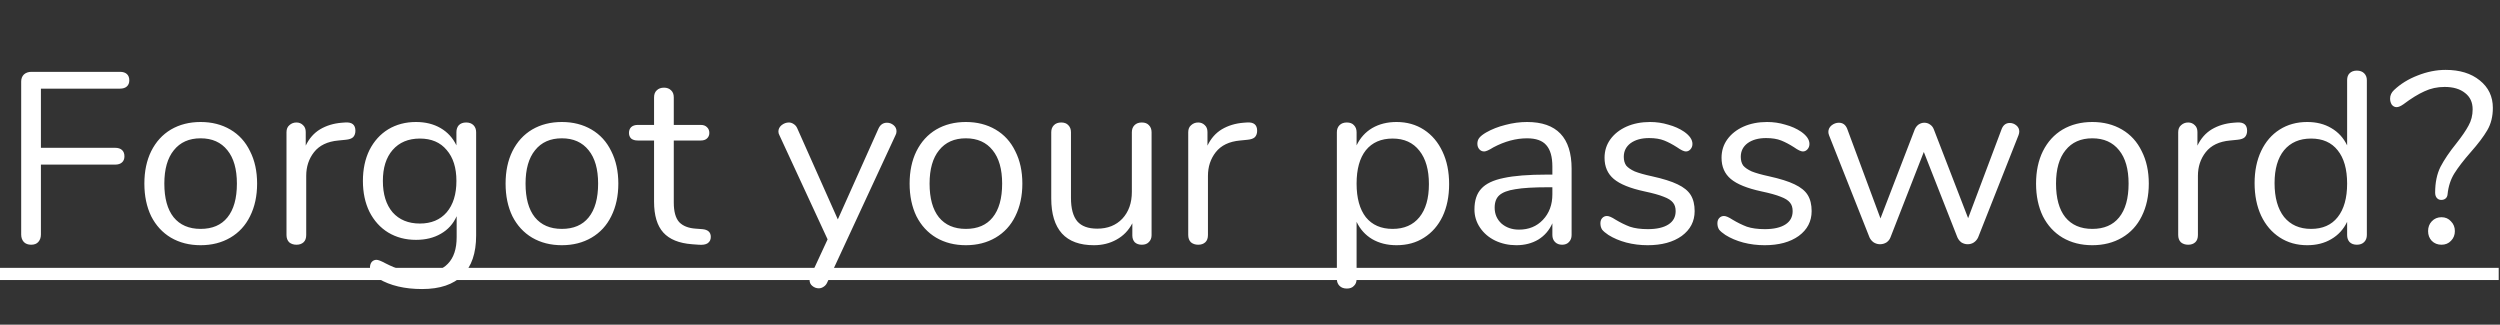 <svg width="154" height="20" viewBox="0 0 154 20" fill="none" xmlns="http://www.w3.org/2000/svg">
<rect x="0" y="0" width="154" height="20" fill="#333333" stroke="none"/>
<path d="M1.92 15.075C1.73 15.075 1.58 15.02 1.47 14.91C1.36 14.79 1.305 14.635 1.305 14.445V5.025C1.305 4.845 1.36 4.7 1.47 4.59C1.59 4.48 1.745 4.425 1.935 4.425H7.395C7.575 4.425 7.715 4.47 7.815 4.56C7.915 4.65 7.965 4.78 7.965 4.95C7.965 5.11 7.915 5.235 7.815 5.325C7.715 5.415 7.575 5.46 7.395 5.46H2.52V9.105H7.095C7.275 9.105 7.415 9.15 7.515 9.24C7.615 9.33 7.665 9.46 7.665 9.63C7.665 9.79 7.615 9.915 7.515 10.005C7.415 10.095 7.275 10.14 7.095 10.14H2.52V14.445C2.52 14.635 2.465 14.79 2.355 14.91C2.255 15.02 2.11 15.075 1.92 15.075ZM12.358 15.105C11.668 15.105 11.058 14.95 10.528 14.64C10.008 14.33 9.603 13.89 9.313 13.32C9.033 12.74 8.893 12.07 8.893 11.31C8.893 10.55 9.033 9.885 9.313 9.315C9.603 8.735 10.008 8.29 10.528 7.98C11.058 7.67 11.668 7.515 12.358 7.515C13.048 7.515 13.658 7.67 14.188 7.98C14.718 8.29 15.123 8.735 15.403 9.315C15.693 9.885 15.838 10.55 15.838 11.31C15.838 12.07 15.693 12.74 15.403 13.32C15.123 13.89 14.718 14.33 14.188 14.64C13.658 14.95 13.048 15.105 12.358 15.105ZM12.358 14.1C13.078 14.1 13.628 13.865 14.008 13.395C14.398 12.915 14.593 12.22 14.593 11.31C14.593 10.42 14.398 9.735 14.008 9.255C13.618 8.765 13.068 8.52 12.358 8.52C11.648 8.52 11.098 8.765 10.708 9.255C10.318 9.735 10.123 10.42 10.123 11.31C10.123 12.21 10.313 12.9 10.693 13.38C11.083 13.86 11.638 14.1 12.358 14.1ZM21.263 7.545C21.683 7.515 21.893 7.685 21.893 8.055C21.893 8.215 21.848 8.345 21.758 8.445C21.668 8.535 21.513 8.59 21.293 8.61L20.843 8.655C20.173 8.715 19.673 8.955 19.343 9.375C19.023 9.785 18.863 10.27 18.863 10.83V14.475C18.863 14.675 18.808 14.825 18.698 14.925C18.588 15.025 18.443 15.075 18.263 15.075C18.083 15.075 17.933 15.025 17.813 14.925C17.703 14.815 17.648 14.665 17.648 14.475V8.145C17.648 7.955 17.708 7.81 17.828 7.71C17.948 7.6 18.093 7.545 18.263 7.545C18.423 7.545 18.558 7.6 18.668 7.71C18.778 7.81 18.833 7.95 18.833 8.13V8.97C19.043 8.53 19.338 8.195 19.718 7.965C20.108 7.735 20.553 7.6 21.053 7.56L21.263 7.545ZM28.715 7.545C28.905 7.545 29.055 7.6 29.165 7.71C29.275 7.82 29.33 7.965 29.33 8.145V14.505C29.33 15.595 29.05 16.415 28.49 16.965C27.93 17.525 27.1 17.805 26 17.805C24.93 17.805 24.04 17.595 23.33 17.175C22.97 16.975 22.79 16.745 22.79 16.485C22.79 16.345 22.825 16.23 22.895 16.14C22.975 16.05 23.075 16.005 23.195 16.005C23.295 16.005 23.475 16.075 23.735 16.215C24.085 16.395 24.43 16.54 24.77 16.65C25.11 16.76 25.515 16.815 25.985 16.815C26.695 16.815 27.23 16.625 27.59 16.245C27.95 15.875 28.13 15.33 28.13 14.61V13.32C27.92 13.79 27.595 14.15 27.155 14.4C26.725 14.65 26.215 14.775 25.625 14.775C24.985 14.775 24.415 14.625 23.915 14.325C23.425 14.025 23.04 13.6 22.76 13.05C22.49 12.5 22.355 11.865 22.355 11.145C22.355 10.425 22.49 9.79 22.76 9.24C23.04 8.69 23.425 8.265 23.915 7.965C24.415 7.665 24.985 7.515 25.625 7.515C26.205 7.515 26.71 7.64 27.14 7.89C27.57 8.14 27.895 8.495 28.115 8.955V8.145C28.115 7.965 28.165 7.82 28.265 7.71C28.375 7.6 28.525 7.545 28.715 7.545ZM25.865 13.77C26.565 13.77 27.115 13.54 27.515 13.08C27.915 12.61 28.115 11.965 28.115 11.145C28.115 10.335 27.915 9.7 27.515 9.24C27.125 8.77 26.575 8.535 25.865 8.535C25.155 8.535 24.595 8.77 24.185 9.24C23.785 9.7 23.585 10.335 23.585 11.145C23.585 11.965 23.785 12.61 24.185 13.08C24.595 13.54 25.155 13.77 25.865 13.77ZM34.609 15.105C33.919 15.105 33.309 14.95 32.779 14.64C32.259 14.33 31.854 13.89 31.564 13.32C31.284 12.74 31.144 12.07 31.144 11.31C31.144 10.55 31.284 9.885 31.564 9.315C31.854 8.735 32.259 8.29 32.779 7.98C33.309 7.67 33.919 7.515 34.609 7.515C35.299 7.515 35.909 7.67 36.439 7.98C36.969 8.29 37.374 8.735 37.654 9.315C37.944 9.885 38.089 10.55 38.089 11.31C38.089 12.07 37.944 12.74 37.654 13.32C37.374 13.89 36.969 14.33 36.439 14.64C35.909 14.95 35.299 15.105 34.609 15.105ZM34.609 14.1C35.329 14.1 35.879 13.865 36.259 13.395C36.649 12.915 36.844 12.22 36.844 11.31C36.844 10.42 36.649 9.735 36.259 9.255C35.869 8.765 35.319 8.52 34.609 8.52C33.899 8.52 33.349 8.765 32.959 9.255C32.569 9.735 32.374 10.42 32.374 11.31C32.374 12.21 32.564 12.9 32.944 13.38C33.334 13.86 33.889 14.1 34.609 14.1ZM43.26 14.115C43.61 14.145 43.785 14.305 43.785 14.595C43.785 14.765 43.72 14.895 43.59 14.985C43.47 15.065 43.285 15.095 43.035 15.075L42.63 15.045C41.83 14.985 41.24 14.745 40.86 14.325C40.48 13.905 40.29 13.27 40.29 12.42V8.655H39.285C39.115 8.655 38.98 8.615 38.88 8.535C38.79 8.445 38.745 8.33 38.745 8.19C38.745 8.04 38.79 7.92 38.88 7.83C38.98 7.74 39.115 7.695 39.285 7.695H40.29V6C40.29 5.81 40.345 5.665 40.455 5.565C40.565 5.455 40.715 5.4 40.905 5.4C41.085 5.4 41.23 5.455 41.34 5.565C41.45 5.665 41.505 5.81 41.505 6V7.695H43.17C43.33 7.695 43.455 7.74 43.545 7.83C43.645 7.92 43.695 8.04 43.695 8.19C43.695 8.33 43.645 8.445 43.545 8.535C43.455 8.615 43.33 8.655 43.17 8.655H41.505V12.48C41.505 13.03 41.615 13.43 41.835 13.68C42.065 13.92 42.405 14.055 42.855 14.085L43.26 14.115ZM54.115 7.92C54.225 7.68 54.4 7.56 54.64 7.56C54.79 7.56 54.925 7.61 55.045 7.71C55.165 7.81 55.225 7.935 55.225 8.085C55.225 8.175 55.205 8.255 55.165 8.325L50.95 17.415C50.9 17.525 50.825 17.61 50.725 17.67C50.635 17.73 50.54 17.76 50.44 17.76C50.29 17.76 50.155 17.71 50.035 17.61C49.925 17.52 49.87 17.4 49.87 17.25C49.87 17.17 49.89 17.09 49.93 17.01L50.98 14.745L48.01 8.325C47.97 8.255 47.95 8.18 47.95 8.1C47.95 7.95 48.015 7.82 48.145 7.71C48.285 7.6 48.435 7.545 48.595 7.545C48.695 7.545 48.79 7.575 48.88 7.635C48.98 7.695 49.055 7.78 49.105 7.89L51.61 13.515L54.115 7.92ZM59.497 15.105C58.807 15.105 58.197 14.95 57.667 14.64C57.147 14.33 56.742 13.89 56.452 13.32C56.172 12.74 56.032 12.07 56.032 11.31C56.032 10.55 56.172 9.885 56.452 9.315C56.742 8.735 57.147 8.29 57.667 7.98C58.197 7.67 58.807 7.515 59.497 7.515C60.187 7.515 60.797 7.67 61.327 7.98C61.857 8.29 62.262 8.735 62.542 9.315C62.832 9.885 62.977 10.55 62.977 11.31C62.977 12.07 62.832 12.74 62.542 13.32C62.262 13.89 61.857 14.33 61.327 14.64C60.797 14.95 60.187 15.105 59.497 15.105ZM59.497 14.1C60.217 14.1 60.767 13.865 61.147 13.395C61.537 12.915 61.732 12.22 61.732 11.31C61.732 10.42 61.537 9.735 61.147 9.255C60.757 8.765 60.207 8.52 59.497 8.52C58.787 8.52 58.237 8.765 57.847 9.255C57.457 9.735 57.262 10.42 57.262 11.31C57.262 12.21 57.452 12.9 57.832 13.38C58.222 13.86 58.777 14.1 59.497 14.1ZM70.337 7.545C70.527 7.545 70.672 7.6 70.772 7.71C70.882 7.82 70.937 7.965 70.937 8.145V14.49C70.937 14.66 70.882 14.8 70.772 14.91C70.672 15.02 70.527 15.075 70.337 15.075C70.157 15.075 70.012 15.025 69.902 14.925C69.802 14.815 69.752 14.675 69.752 14.505V13.755C69.522 14.195 69.197 14.53 68.777 14.76C68.367 14.99 67.902 15.105 67.382 15.105C66.512 15.105 65.857 14.865 65.417 14.385C64.977 13.895 64.757 13.175 64.757 12.225V8.145C64.757 7.965 64.812 7.82 64.922 7.71C65.032 7.6 65.182 7.545 65.372 7.545C65.562 7.545 65.707 7.6 65.807 7.71C65.917 7.82 65.972 7.965 65.972 8.145V12.195C65.972 12.845 66.102 13.325 66.362 13.635C66.622 13.935 67.032 14.085 67.592 14.085C68.232 14.085 68.747 13.88 69.137 13.47C69.527 13.05 69.722 12.5 69.722 11.82V8.145C69.722 7.965 69.777 7.82 69.887 7.71C69.997 7.6 70.147 7.545 70.337 7.545ZM76.81 7.545C77.23 7.515 77.44 7.685 77.44 8.055C77.44 8.215 77.395 8.345 77.305 8.445C77.215 8.535 77.06 8.59 76.84 8.61L76.39 8.655C75.72 8.715 75.22 8.955 74.89 9.375C74.57 9.785 74.41 10.27 74.41 10.83V14.475C74.41 14.675 74.355 14.825 74.245 14.925C74.135 15.025 73.99 15.075 73.81 15.075C73.63 15.075 73.48 15.025 73.36 14.925C73.25 14.815 73.195 14.665 73.195 14.475V8.145C73.195 7.955 73.255 7.81 73.375 7.71C73.495 7.6 73.64 7.545 73.81 7.545C73.97 7.545 74.105 7.6 74.215 7.71C74.325 7.81 74.38 7.95 74.38 8.13V8.97C74.59 8.53 74.885 8.195 75.265 7.965C75.655 7.735 76.1 7.6 76.6 7.56L76.81 7.545ZM86.026 7.515C86.666 7.515 87.231 7.675 87.721 7.995C88.211 8.315 88.591 8.765 88.861 9.345C89.131 9.915 89.266 10.58 89.266 11.34C89.266 12.1 89.131 12.765 88.861 13.335C88.591 13.895 88.211 14.33 87.721 14.64C87.241 14.95 86.676 15.105 86.026 15.105C85.456 15.105 84.956 14.98 84.526 14.73C84.106 14.48 83.786 14.125 83.566 13.665V17.19C83.566 17.37 83.511 17.51 83.401 17.61C83.301 17.72 83.156 17.775 82.966 17.775C82.776 17.775 82.626 17.72 82.516 17.61C82.406 17.5 82.351 17.36 82.351 17.19V8.145C82.351 7.965 82.406 7.82 82.516 7.71C82.626 7.6 82.776 7.545 82.966 7.545C83.156 7.545 83.301 7.6 83.401 7.71C83.511 7.82 83.566 7.965 83.566 8.145V8.955C83.786 8.495 84.106 8.14 84.526 7.89C84.956 7.64 85.456 7.515 86.026 7.515ZM85.786 14.1C86.496 14.1 87.046 13.86 87.436 13.38C87.826 12.9 88.021 12.22 88.021 11.34C88.021 10.46 87.826 9.775 87.436 9.285C87.046 8.785 86.496 8.535 85.786 8.535C85.076 8.535 84.526 8.775 84.136 9.255C83.756 9.735 83.566 10.42 83.566 11.31C83.566 12.2 83.756 12.89 84.136 13.38C84.526 13.86 85.076 14.1 85.786 14.1ZM94.066 7.515C95.896 7.515 96.811 8.475 96.811 10.395V14.475C96.811 14.655 96.756 14.8 96.646 14.91C96.546 15.02 96.406 15.075 96.226 15.075C96.046 15.075 95.901 15.02 95.791 14.91C95.681 14.8 95.626 14.655 95.626 14.475V13.755C95.436 14.185 95.146 14.52 94.756 14.76C94.366 14.99 93.916 15.105 93.406 15.105C92.936 15.105 92.501 15.01 92.101 14.82C91.711 14.63 91.401 14.365 91.171 14.025C90.941 13.685 90.826 13.31 90.826 12.9C90.826 12.35 90.966 11.925 91.246 11.625C91.526 11.315 91.986 11.095 92.626 10.965C93.266 10.825 94.156 10.755 95.296 10.755H95.626V10.26C95.626 9.66 95.501 9.22 95.251 8.94C95.011 8.66 94.616 8.52 94.066 8.52C93.386 8.52 92.696 8.705 91.996 9.075C91.726 9.245 91.536 9.33 91.426 9.33C91.306 9.33 91.206 9.285 91.126 9.195C91.046 9.105 91.006 8.99 91.006 8.85C91.006 8.71 91.046 8.59 91.126 8.49C91.216 8.38 91.356 8.27 91.546 8.16C91.896 7.96 92.291 7.805 92.731 7.695C93.181 7.575 93.626 7.515 94.066 7.515ZM93.571 14.145C94.171 14.145 94.661 13.945 95.041 13.545C95.431 13.135 95.626 12.61 95.626 11.97V11.535H95.356C94.476 11.535 93.806 11.575 93.346 11.655C92.886 11.725 92.556 11.85 92.356 12.03C92.166 12.2 92.071 12.455 92.071 12.795C92.071 13.185 92.211 13.51 92.491 13.77C92.781 14.02 93.141 14.145 93.571 14.145ZM101.495 15.105C101.035 15.105 100.595 15.05 100.175 14.94C99.765 14.83 99.4 14.675 99.08 14.475C98.9 14.355 98.77 14.245 98.69 14.145C98.62 14.035 98.585 13.905 98.585 13.755C98.585 13.625 98.62 13.52 98.69 13.44C98.77 13.35 98.87 13.305 98.99 13.305C99.11 13.305 99.285 13.38 99.515 13.53C99.815 13.71 100.11 13.855 100.4 13.965C100.7 14.065 101.07 14.115 101.51 14.115C102.05 14.115 102.47 14.02 102.77 13.83C103.07 13.64 103.22 13.365 103.22 13.005C103.22 12.785 103.165 12.61 103.055 12.48C102.945 12.34 102.755 12.22 102.485 12.12C102.215 12.01 101.82 11.9 101.3 11.79C100.42 11.6 99.79 11.345 99.41 11.025C99.03 10.705 98.84 10.27 98.84 9.72C98.84 9.29 98.96 8.91 99.2 8.58C99.44 8.25 99.77 7.99 100.19 7.8C100.62 7.61 101.105 7.515 101.645 7.515C102.035 7.515 102.41 7.57 102.77 7.68C103.14 7.78 103.465 7.925 103.745 8.115C104.085 8.355 104.255 8.605 104.255 8.865C104.255 8.995 104.215 9.105 104.135 9.195C104.055 9.285 103.96 9.33 103.85 9.33C103.73 9.33 103.55 9.245 103.31 9.075C103.03 8.895 102.765 8.755 102.515 8.655C102.265 8.555 101.955 8.505 101.585 8.505C101.115 8.505 100.735 8.61 100.445 8.82C100.165 9.03 100.025 9.31 100.025 9.66C100.025 9.88 100.075 10.06 100.175 10.2C100.285 10.33 100.46 10.45 100.7 10.56C100.95 10.66 101.305 10.76 101.765 10.86C102.445 11.01 102.97 11.175 103.34 11.355C103.72 11.535 103.99 11.755 104.15 12.015C104.31 12.275 104.39 12.605 104.39 13.005C104.39 13.635 104.125 14.145 103.595 14.535C103.065 14.915 102.365 15.105 101.495 15.105ZM108.702 15.105C108.242 15.105 107.802 15.05 107.382 14.94C106.972 14.83 106.607 14.675 106.287 14.475C106.107 14.355 105.977 14.245 105.897 14.145C105.827 14.035 105.792 13.905 105.792 13.755C105.792 13.625 105.827 13.52 105.897 13.44C105.977 13.35 106.077 13.305 106.197 13.305C106.317 13.305 106.492 13.38 106.722 13.53C107.022 13.71 107.317 13.855 107.607 13.965C107.907 14.065 108.277 14.115 108.717 14.115C109.257 14.115 109.677 14.02 109.977 13.83C110.277 13.64 110.427 13.365 110.427 13.005C110.427 12.785 110.372 12.61 110.262 12.48C110.152 12.34 109.962 12.22 109.692 12.12C109.422 12.01 109.027 11.9 108.507 11.79C107.627 11.6 106.997 11.345 106.617 11.025C106.237 10.705 106.047 10.27 106.047 9.72C106.047 9.29 106.167 8.91 106.407 8.58C106.647 8.25 106.977 7.99 107.397 7.8C107.827 7.61 108.312 7.515 108.852 7.515C109.242 7.515 109.617 7.57 109.977 7.68C110.347 7.78 110.672 7.925 110.952 8.115C111.292 8.355 111.462 8.605 111.462 8.865C111.462 8.995 111.422 9.105 111.342 9.195C111.262 9.285 111.167 9.33 111.057 9.33C110.937 9.33 110.757 9.245 110.517 9.075C110.237 8.895 109.972 8.755 109.722 8.655C109.472 8.555 109.162 8.505 108.792 8.505C108.322 8.505 107.942 8.61 107.652 8.82C107.372 9.03 107.232 9.31 107.232 9.66C107.232 9.88 107.282 10.06 107.382 10.2C107.492 10.33 107.667 10.45 107.907 10.56C108.157 10.66 108.512 10.76 108.972 10.86C109.652 11.01 110.177 11.175 110.547 11.355C110.927 11.535 111.197 11.755 111.357 12.015C111.517 12.275 111.597 12.605 111.597 13.005C111.597 13.635 111.332 14.145 110.802 14.535C110.272 14.915 109.572 15.105 108.702 15.105ZM123.307 7.935C123.407 7.695 123.572 7.575 123.802 7.575C123.952 7.575 124.087 7.625 124.207 7.725C124.327 7.825 124.387 7.95 124.387 8.1C124.387 8.17 124.372 8.245 124.342 8.325L121.852 14.625C121.792 14.755 121.702 14.86 121.582 14.94C121.472 15.01 121.347 15.045 121.207 15.045C121.077 15.045 120.952 15.01 120.832 14.94C120.722 14.86 120.637 14.755 120.577 14.625L118.507 9.36L116.452 14.625C116.402 14.755 116.317 14.86 116.197 14.94C116.077 15.01 115.947 15.045 115.807 15.045C115.677 15.045 115.552 15.01 115.432 14.94C115.312 14.86 115.222 14.755 115.162 14.625L112.672 8.34C112.642 8.26 112.627 8.19 112.627 8.13C112.627 7.97 112.692 7.835 112.822 7.725C112.962 7.615 113.112 7.56 113.272 7.56C113.512 7.56 113.682 7.68 113.782 7.92L115.837 13.455L117.952 7.965C118.012 7.835 118.092 7.735 118.192 7.665C118.302 7.595 118.417 7.56 118.537 7.56C118.667 7.56 118.782 7.595 118.882 7.665C118.992 7.735 119.072 7.835 119.122 7.965L121.237 13.44L123.307 7.935ZM128.886 15.105C128.196 15.105 127.586 14.95 127.056 14.64C126.536 14.33 126.131 13.89 125.841 13.32C125.561 12.74 125.421 12.07 125.421 11.31C125.421 10.55 125.561 9.885 125.841 9.315C126.131 8.735 126.536 8.29 127.056 7.98C127.586 7.67 128.196 7.515 128.886 7.515C129.576 7.515 130.186 7.67 130.716 7.98C131.246 8.29 131.651 8.735 131.931 9.315C132.221 9.885 132.366 10.55 132.366 11.31C132.366 12.07 132.221 12.74 131.931 13.32C131.651 13.89 131.246 14.33 130.716 14.64C130.186 14.95 129.576 15.105 128.886 15.105ZM128.886 14.1C129.606 14.1 130.156 13.865 130.536 13.395C130.926 12.915 131.121 12.22 131.121 11.31C131.121 10.42 130.926 9.735 130.536 9.255C130.146 8.765 129.596 8.52 128.886 8.52C128.176 8.52 127.626 8.765 127.236 9.255C126.846 9.735 126.651 10.42 126.651 11.31C126.651 12.21 126.841 12.9 127.221 13.38C127.611 13.86 128.166 14.1 128.886 14.1ZM137.792 7.545C138.212 7.515 138.422 7.685 138.422 8.055C138.422 8.215 138.377 8.345 138.287 8.445C138.197 8.535 138.042 8.59 137.822 8.61L137.372 8.655C136.702 8.715 136.202 8.955 135.872 9.375C135.552 9.785 135.392 10.27 135.392 10.83V14.475C135.392 14.675 135.337 14.825 135.227 14.925C135.117 15.025 134.972 15.075 134.792 15.075C134.612 15.075 134.462 15.025 134.342 14.925C134.232 14.815 134.177 14.665 134.177 14.475V8.145C134.177 7.955 134.237 7.81 134.357 7.71C134.477 7.6 134.622 7.545 134.792 7.545C134.952 7.545 135.087 7.6 135.197 7.71C135.307 7.81 135.362 7.95 135.362 8.13V8.97C135.572 8.53 135.867 8.195 136.247 7.965C136.637 7.735 137.082 7.6 137.582 7.56L137.792 7.545ZM145.183 4.35C145.373 4.35 145.523 4.405 145.633 4.515C145.743 4.625 145.798 4.765 145.798 4.935V14.475C145.798 14.655 145.743 14.8 145.633 14.91C145.523 15.02 145.373 15.075 145.183 15.075C144.993 15.075 144.843 15.02 144.733 14.91C144.633 14.8 144.583 14.655 144.583 14.475V13.665C144.363 14.125 144.038 14.48 143.608 14.73C143.188 14.98 142.693 15.105 142.123 15.105C141.483 15.105 140.918 14.945 140.428 14.625C139.938 14.305 139.558 13.86 139.288 13.29C139.018 12.71 138.883 12.04 138.883 11.28C138.883 10.53 139.018 9.87 139.288 9.3C139.558 8.73 139.938 8.29 140.428 7.98C140.918 7.67 141.483 7.515 142.123 7.515C142.693 7.515 143.188 7.64 143.608 7.89C144.038 8.14 144.363 8.495 144.583 8.955V4.935C144.583 4.755 144.633 4.615 144.733 4.515C144.843 4.405 144.993 4.35 145.183 4.35ZM142.363 14.1C143.073 14.1 143.618 13.86 143.998 13.38C144.388 12.89 144.583 12.2 144.583 11.31C144.583 10.42 144.388 9.735 143.998 9.255C143.618 8.775 143.073 8.535 142.363 8.535C141.653 8.535 141.098 8.775 140.698 9.255C140.308 9.735 140.113 10.41 140.113 11.28C140.113 12.17 140.308 12.865 140.698 13.365C141.098 13.855 141.653 14.1 142.363 14.1ZM150.38 12.315C150.27 12.315 150.18 12.275 150.11 12.195C150.04 12.115 150.005 12.005 150.005 11.865C150.005 11.245 150.115 10.715 150.335 10.275C150.565 9.835 150.89 9.355 151.31 8.835C151.65 8.405 151.9 8.04 152.06 7.74C152.23 7.44 152.315 7.105 152.315 6.735C152.315 6.305 152.16 5.97 151.85 5.73C151.54 5.48 151.12 5.355 150.59 5.355C150.14 5.355 149.725 5.445 149.345 5.625C148.965 5.795 148.535 6.06 148.055 6.42C147.885 6.54 147.745 6.6 147.635 6.6C147.515 6.6 147.415 6.55 147.335 6.45C147.265 6.34 147.23 6.215 147.23 6.075C147.23 5.875 147.31 5.7 147.47 5.55C147.87 5.17 148.355 4.87 148.925 4.65C149.505 4.42 150.08 4.305 150.65 4.305C151.52 4.305 152.22 4.52 152.75 4.95C153.29 5.38 153.56 5.945 153.56 6.645C153.56 7.175 153.445 7.635 153.215 8.025C152.995 8.405 152.655 8.855 152.195 9.375C151.765 9.865 151.43 10.3 151.19 10.68C150.96 11.05 150.82 11.48 150.77 11.97C150.76 12.08 150.72 12.165 150.65 12.225C150.58 12.285 150.49 12.315 150.38 12.315ZM150.395 15.075C150.155 15.075 149.955 14.995 149.795 14.835C149.645 14.675 149.57 14.475 149.57 14.235C149.57 13.995 149.645 13.795 149.795 13.635C149.955 13.465 150.155 13.38 150.395 13.38C150.635 13.38 150.83 13.465 150.98 13.635C151.14 13.795 151.22 13.995 151.22 14.235C151.22 14.475 151.14 14.675 150.98 14.835C150.83 14.995 150.635 15.075 150.395 15.075Z" fill="white"/>
<path d="M0 16.5H153.92V17.25H0V16.5Z" fill="white"/>
</svg>
